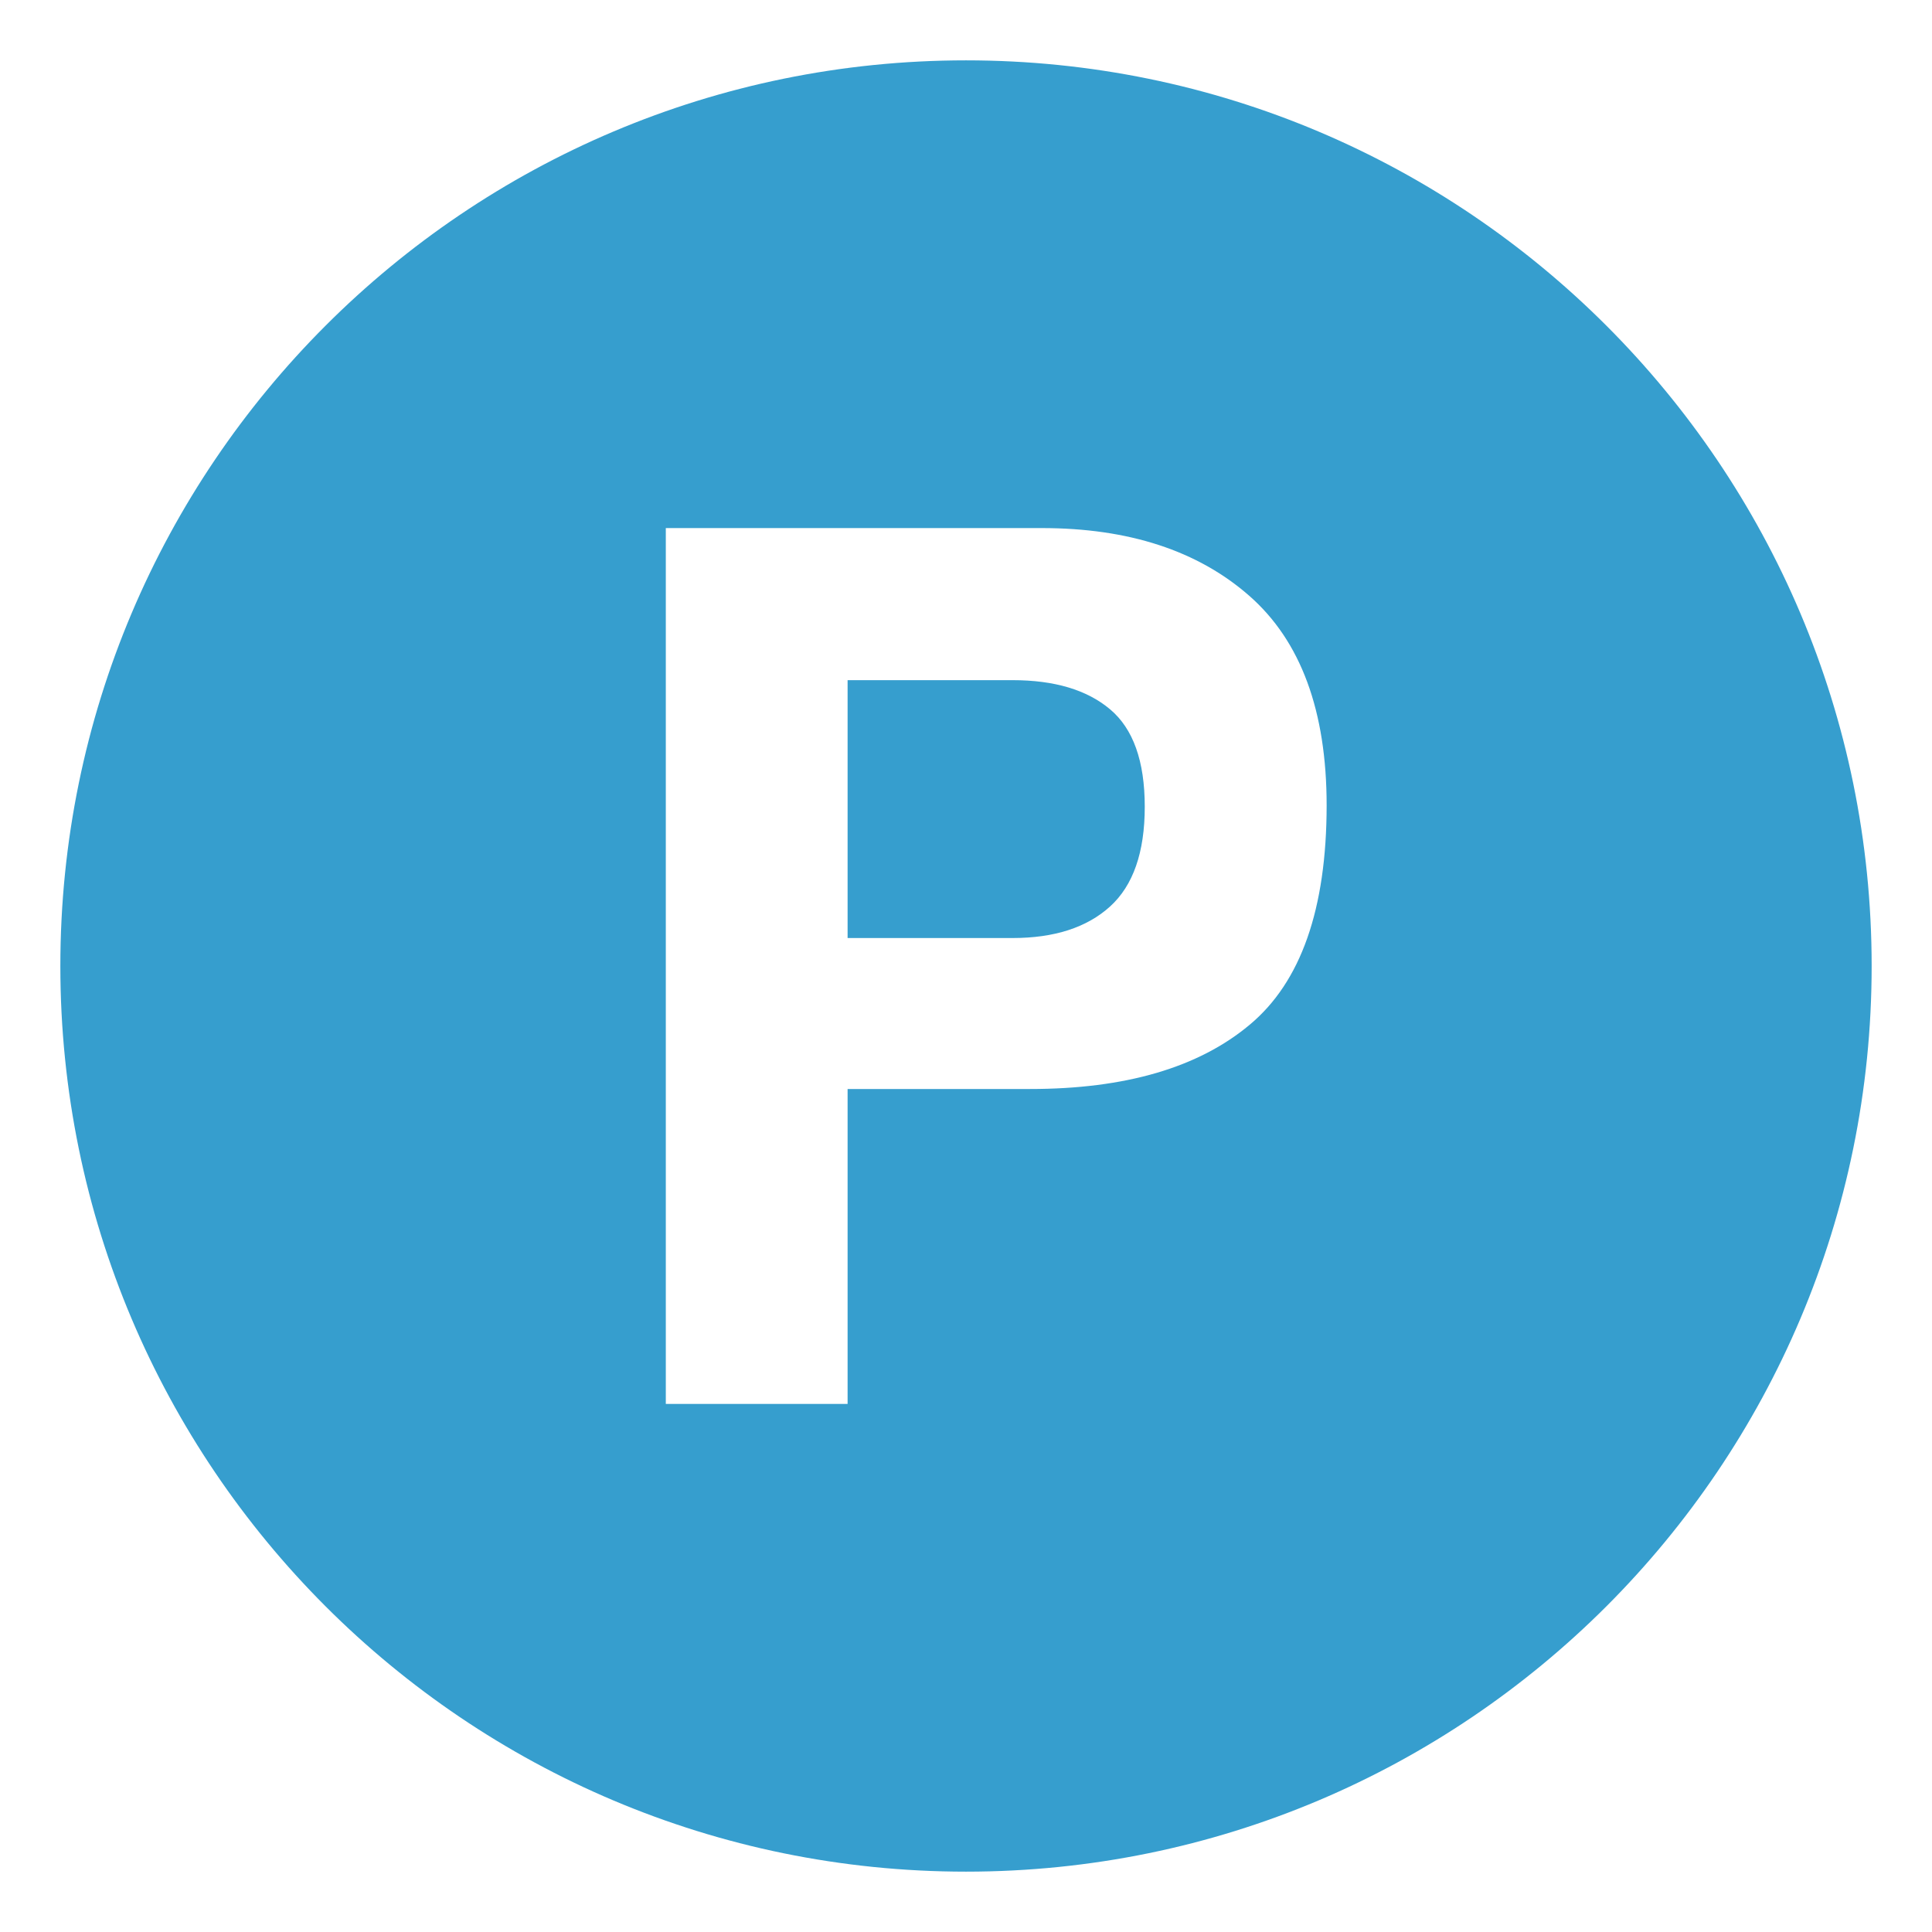 <svg width="21" height="21" viewBox="0 0 21 21" fill="none" xmlns="http://www.w3.org/2000/svg">
<path d="M11.006 7.393H9.213V10.196H11.006C11.46 10.196 11.813 10.082 12.065 9.854C12.317 9.626 12.443 9.264 12.443 8.769C12.443 8.273 12.317 7.92 12.065 7.709C11.814 7.498 11.46 7.393 11.006 7.393" fill="#369ECE"/>
<path d="M10.5 0.656C5.063 0.656 0.656 5.064 0.656 10.5C0.656 15.936 5.063 20.344 10.5 20.344C15.936 20.344 20.344 15.936 20.344 10.5C20.344 5.064 15.936 0.656 10.5 0.656ZM13.583 11.139C13.026 11.605 12.23 11.837 11.196 11.837H9.213V15.26H7.237V5.74H11.325C12.267 5.74 13.019 5.985 13.579 6.476C14.139 6.967 14.42 7.727 14.42 8.756C14.419 9.88 14.141 10.674 13.583 11.139" fill="#369ECE"/>
</svg>
